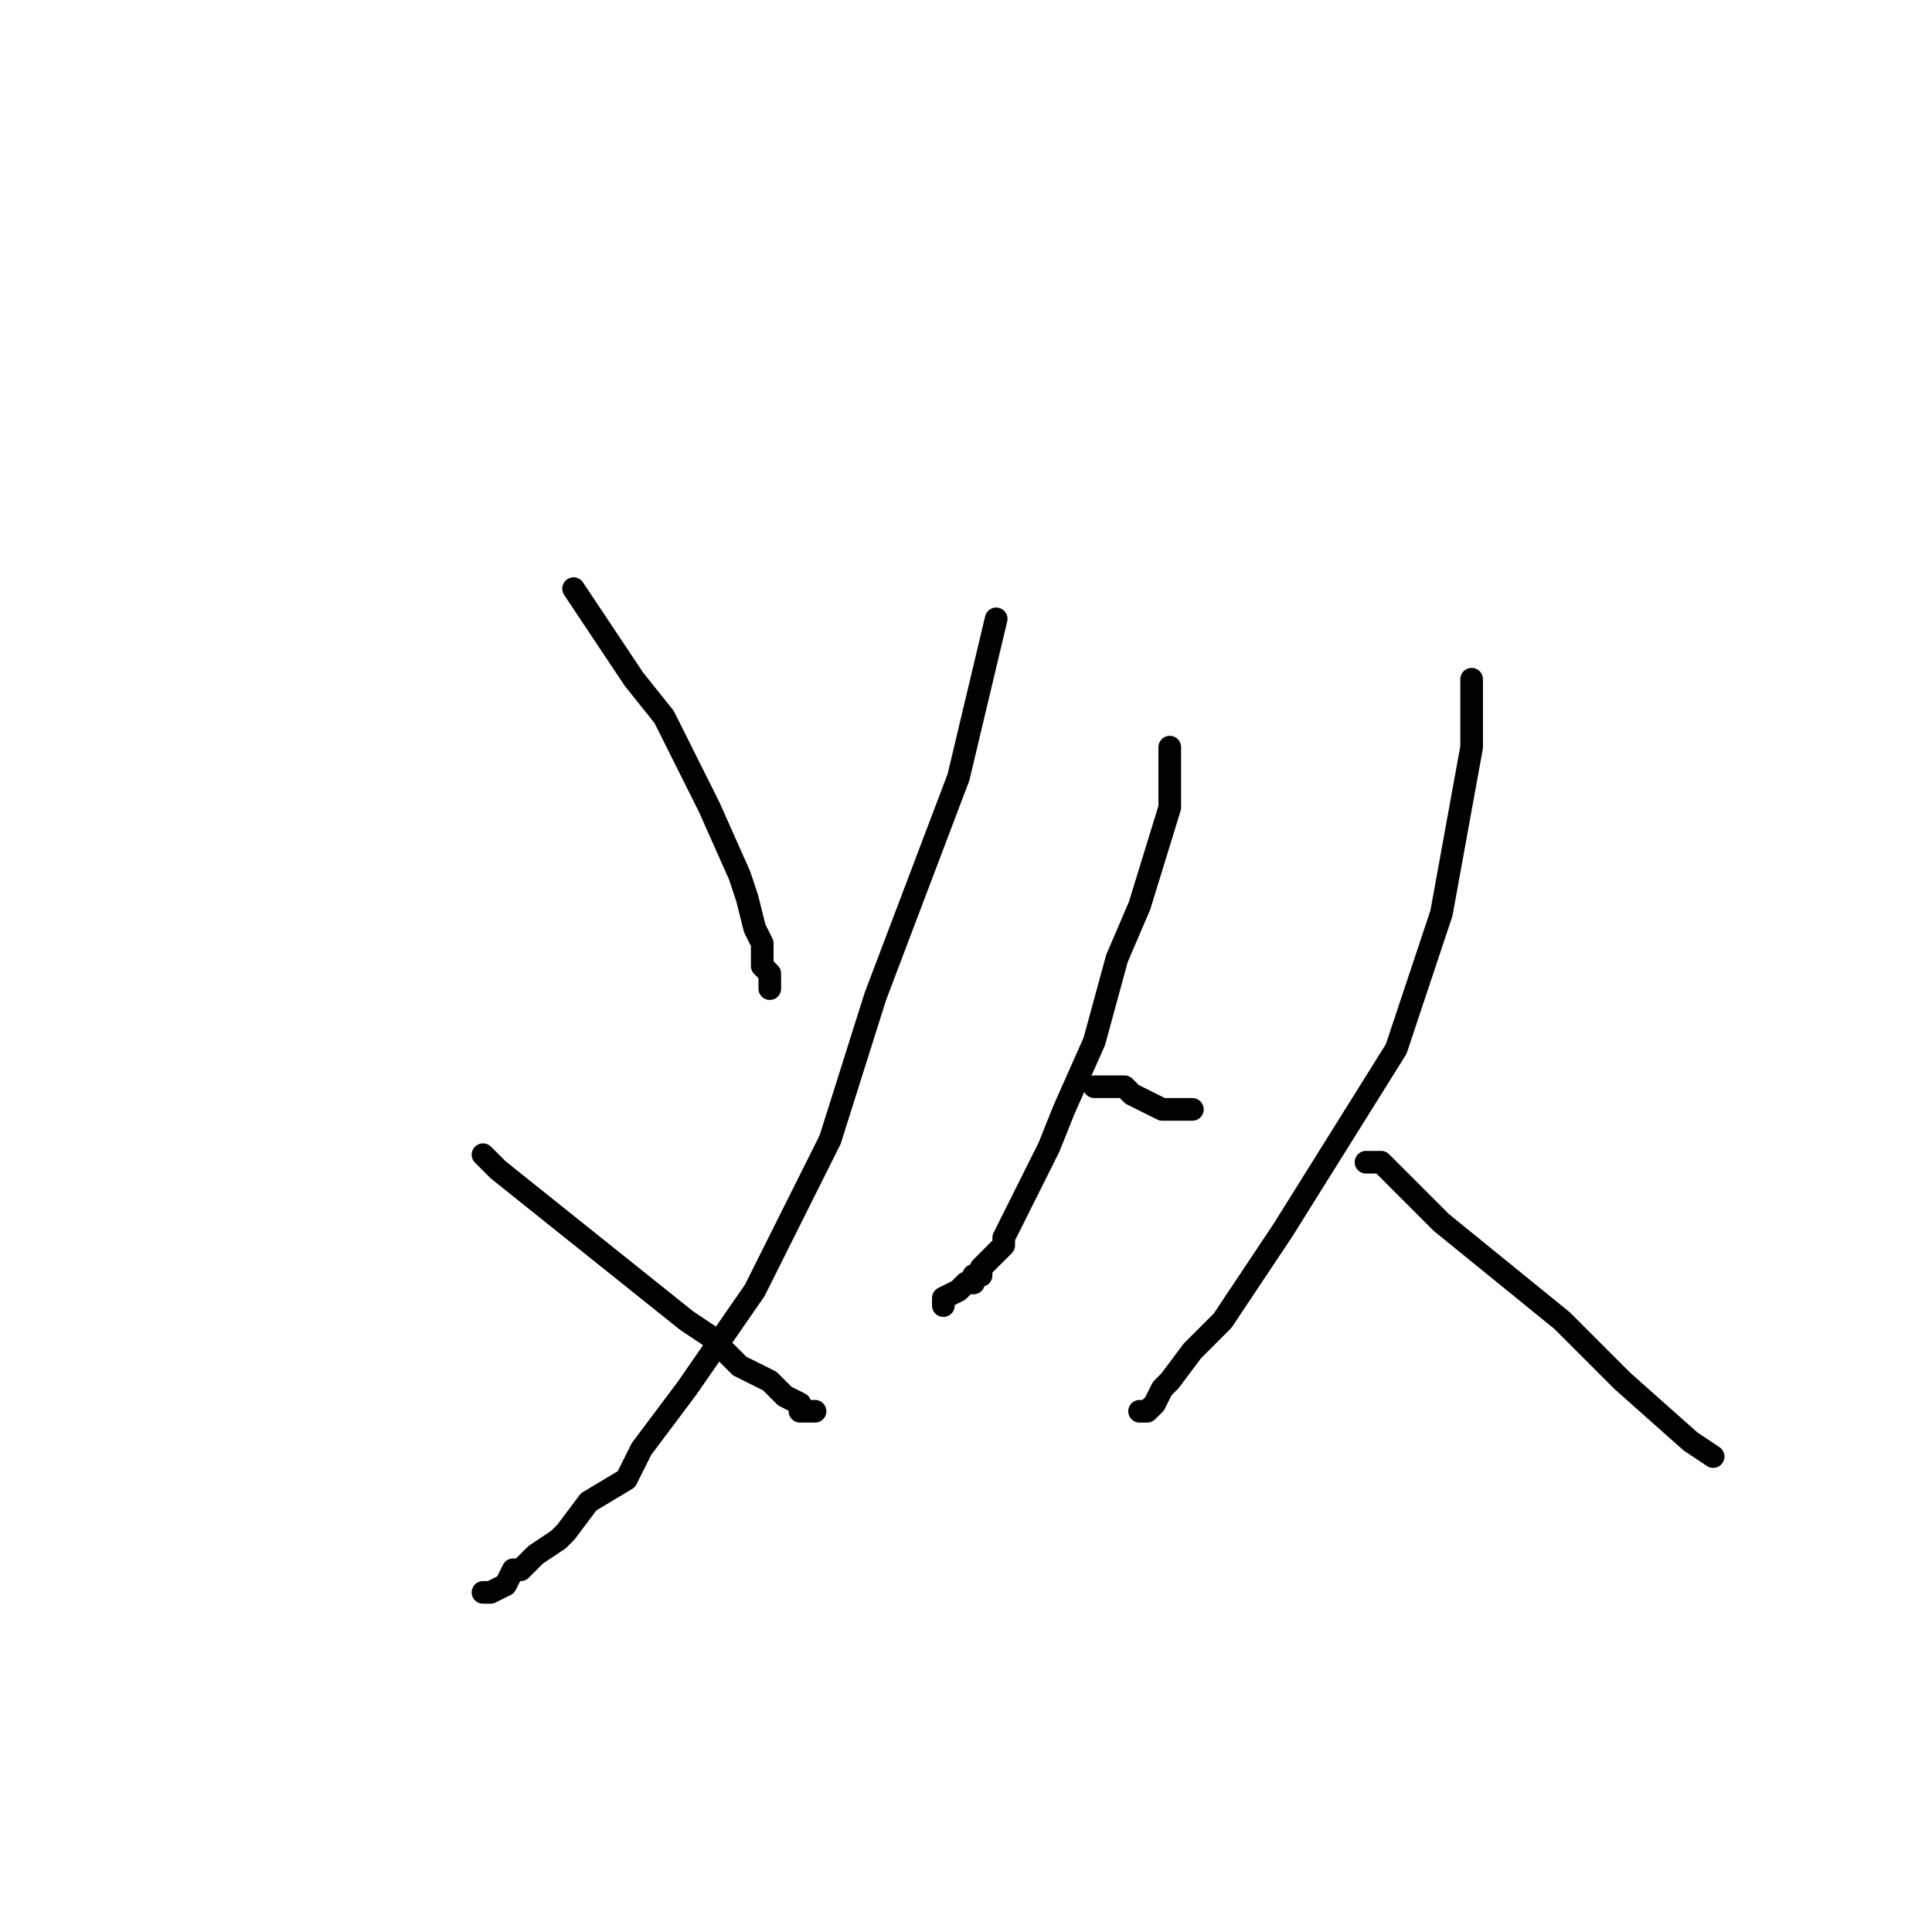 <?xml version="1.0" standalone="no"?>
    <svg width="256" height="256" xmlns="http://www.w3.org/2000/svg" version="1.1">
    <polyline stroke="black" stroke-width="3" stroke-linecap="round" fill="transparent" stroke-linejoin="round" points="76 78 84 90 88 95 94 107 98 116 99 119 100 123 101 125 101 127 101 128 102 129 102 130 102 131 102 131 " />
        <polyline stroke="black" stroke-width="3" stroke-linecap="round" fill="transparent" stroke-linejoin="round" points="132 82 127 103 116 132 110 151 104 163 100 171 91 184 85 192 83 196 78 199 75 203 74 204 71 206 69 208 68 208 67 210 65 211 64 211 64 211 " />
        <polyline stroke="black" stroke-width="3" stroke-linecap="round" fill="transparent" stroke-linejoin="round" points="64 153 66 155 71 159 81 167 91 175 94 177 98 181 102 183 103 184 104 185 106 186 106 187 107 187 107 187 108 187 108 187 " />
        <polyline stroke="black" stroke-width="3" stroke-linecap="round" fill="transparent" stroke-linejoin="round" points="155 99 155 101 155 107 151 120 148 127 145 138 141 147 139 152 135 160 133 164 133 165 131 167 131 167 131 167 130 168 130 169 129 169 129 170 128 170 127 171 127 171 125 172 125 173 125 173 " />
        <polyline stroke="black" stroke-width="3" stroke-linecap="round" fill="transparent" stroke-linejoin="round" points="145 144 146 144 149 144 150 145 154 147 155 147 157 147 158 147 158 147 " />
        <polyline stroke="black" stroke-width="3" stroke-linecap="round" fill="transparent" stroke-linejoin="round" points="195 90 195 99 191 121 185 139 180 147 170 163 162 175 158 179 155 183 154 184 153 186 152 187 151 187 151 187 151 187 " />
        <polyline stroke="black" stroke-width="3" stroke-linecap="round" fill="transparent" stroke-linejoin="round" points="181 154 182 154 183 154 184 155 191 162 207 175 215 183 224 191 227 193 227 193 " />
        </svg>